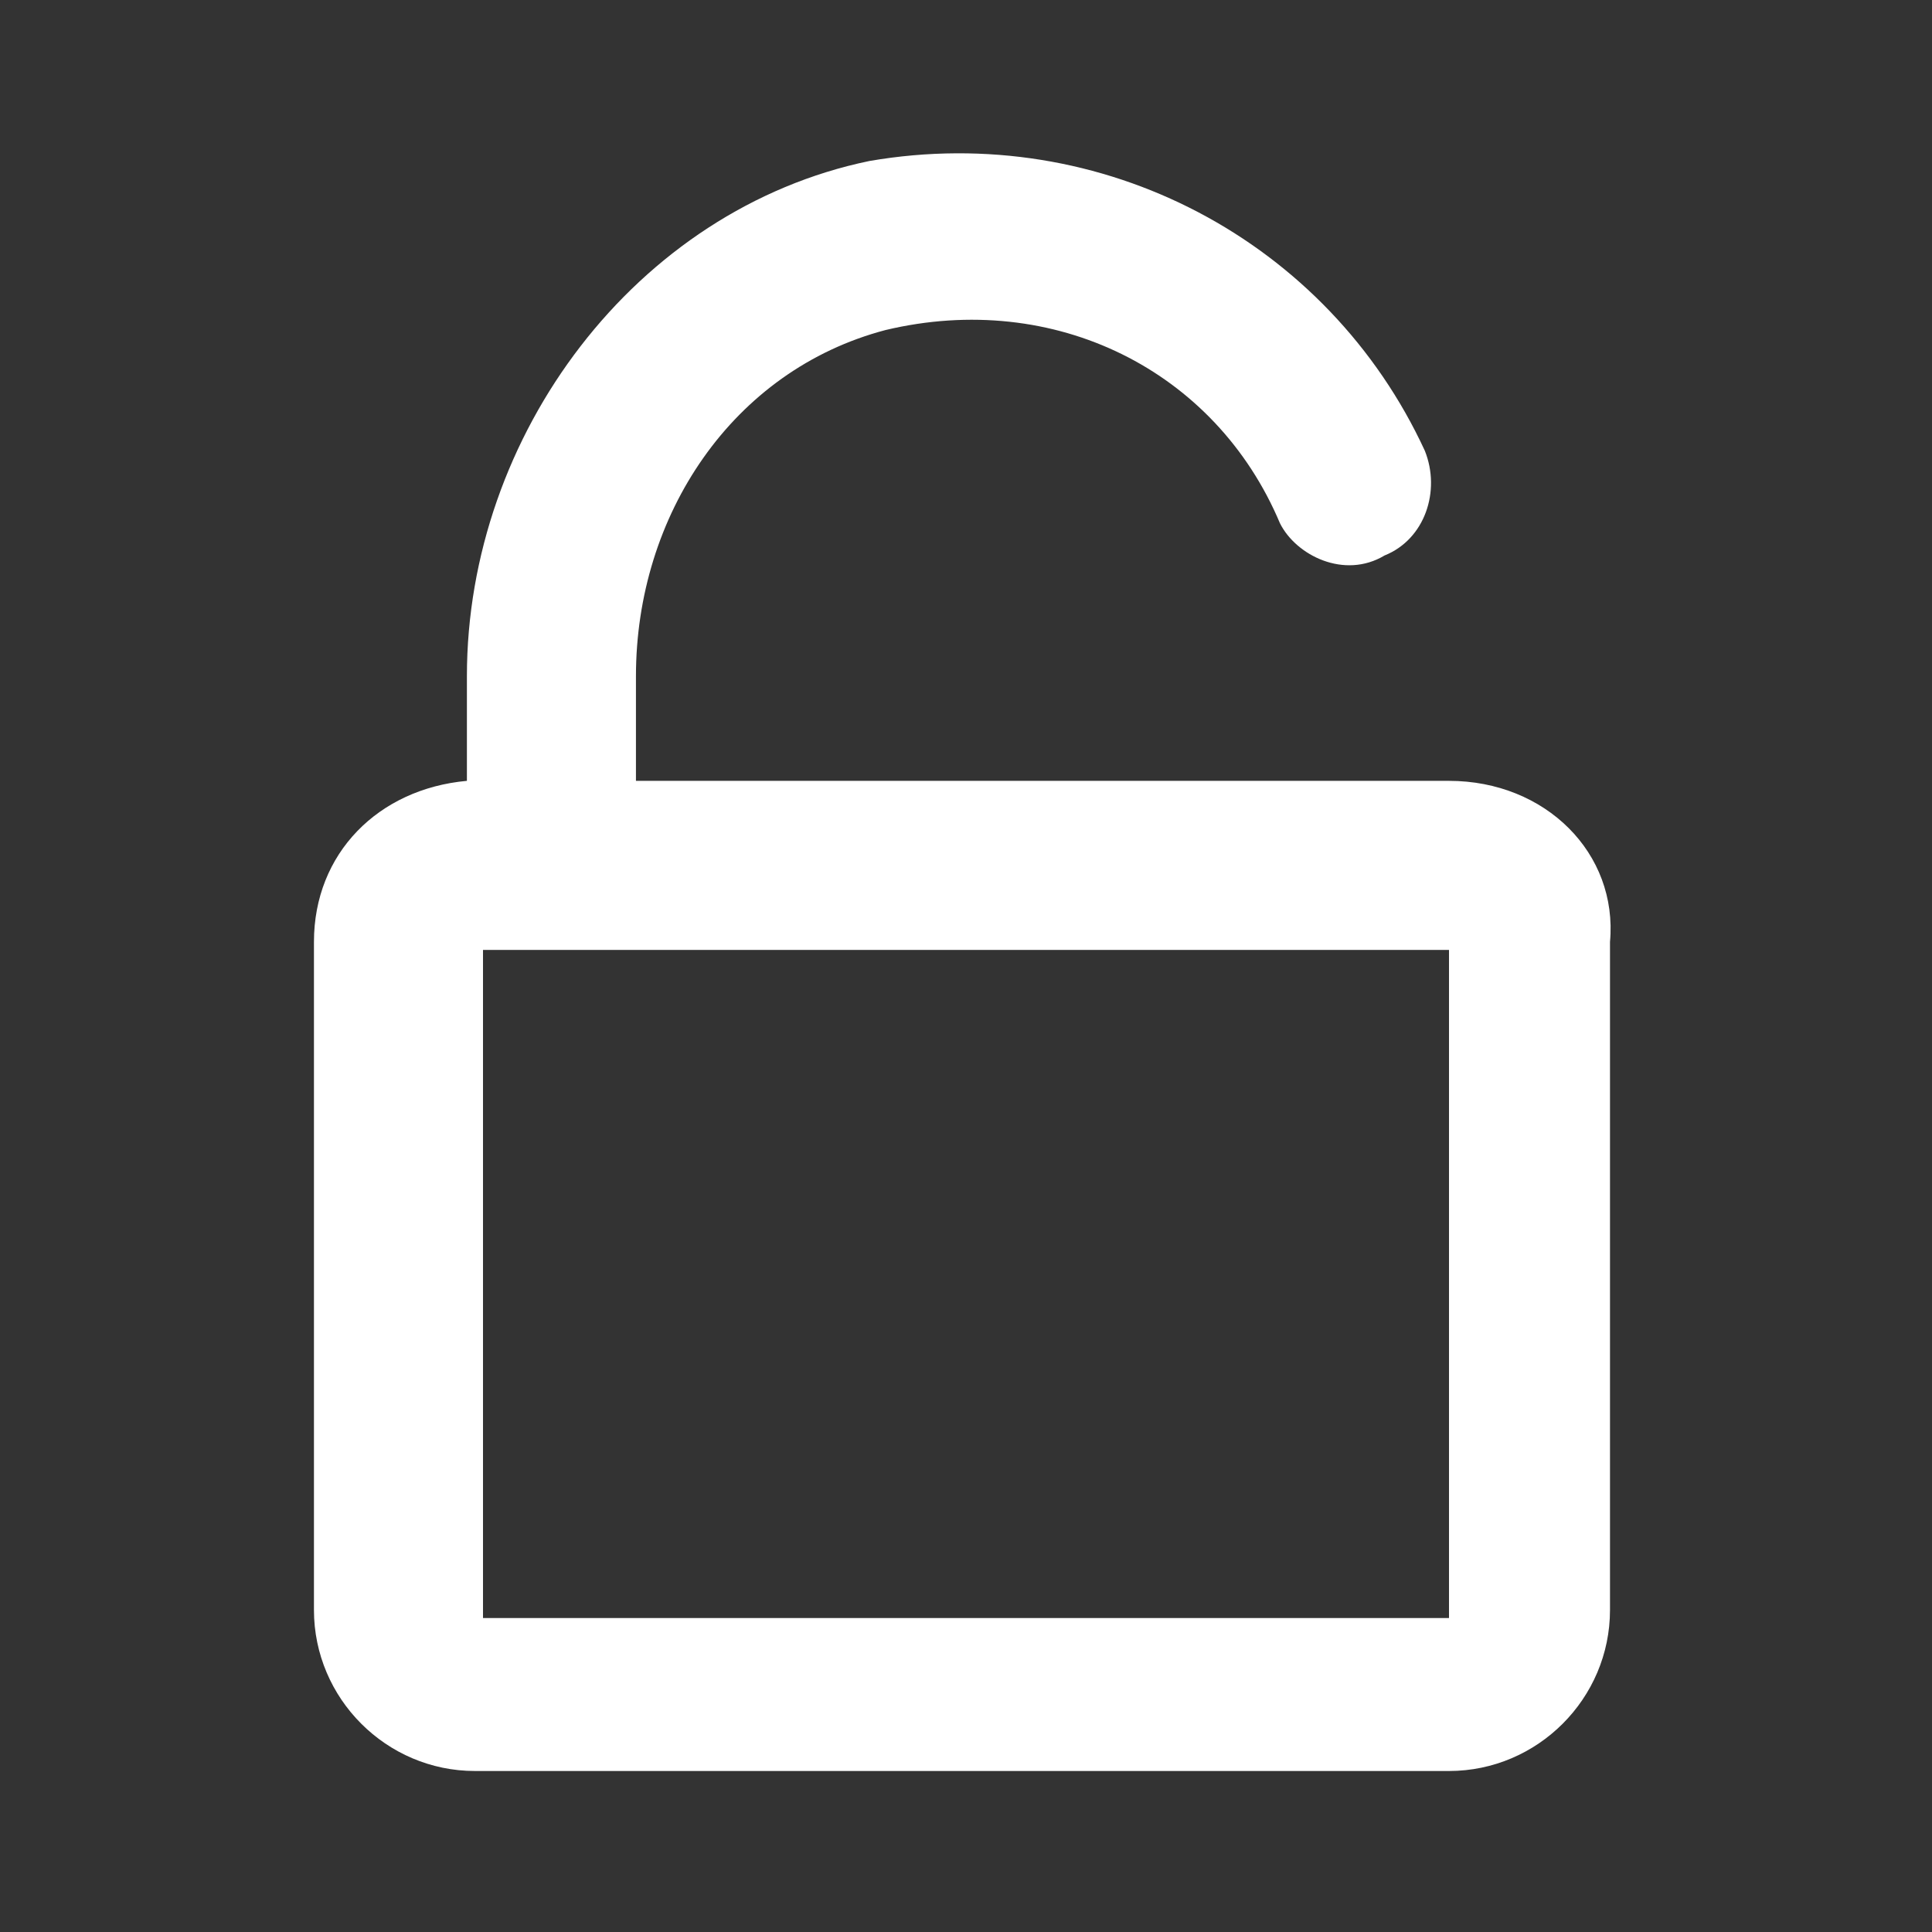 <?xml version="1.0" encoding="utf-8"?>
<!-- Generator: Adobe Illustrator 24.2.1, SVG Export Plug-In . SVG Version: 6.00 Build 0)  -->
<!DOCTYPE svg PUBLIC "-//W3C//DTD SVG 1.1//EN" "http://www.w3.org/Graphics/SVG/1.1/DTD/svg11.dtd">
<svg version="1.1" id="ic_unlocked" xmlns:x="http://ns.adobe.com/Extensibility/1.0/" xmlns:i="http://ns.adobe.com/AdobeIllustrator/10.0/" xmlns:graph="http://ns.adobe.com/Graphs/1.0/"
	 xmlns="http://www.w3.org/2000/svg" xmlns:xlink="http://www.w3.org/1999/xlink" x="0px" y="0px" viewBox="0 0 24 24"
	 style="enable-background:new 0 0 24 24;" xml:space="preserve">
<rect x="0" y="0" width="24" height="24" fill="#333333" stroke="none"/>
<style type="text/css">
	.st0{fill:none;}
	.st1{fill:#FFFFFF;}
</style>
<path id="Rectangle_4444" class="st0" d="M0,0h24v24H0V0z"/>
<path class="st1" d="M18,9.7H7.9l0,0V8.4c0-2,1.2-3.8,3.1-4.3c2.1-0.5,4.1,0.5,4.9,2.4c0.2,0.4,0.8,0.7,1.3,0.4
	c0.5-0.2,0.7-0.8,0.5-1.3c-1.2-2.6-4-4.1-6.9-3.6c-2.9,0.6-5,3.4-5,6.4v1.3l0,0c-1.1,0.1-1.9,0.9-1.9,2V20c0,1.1,0.9,2,2,2H18
	c1.1,0,2-0.9,2-2v-8.3C20.1,10.6,19.2,9.7,18,9.7z M18,20.1H6l0,0v-8.3l0,0h12l0,0V20.1C18.1,20.1,18.1,20.1,18,20.1z"/>
</svg>
